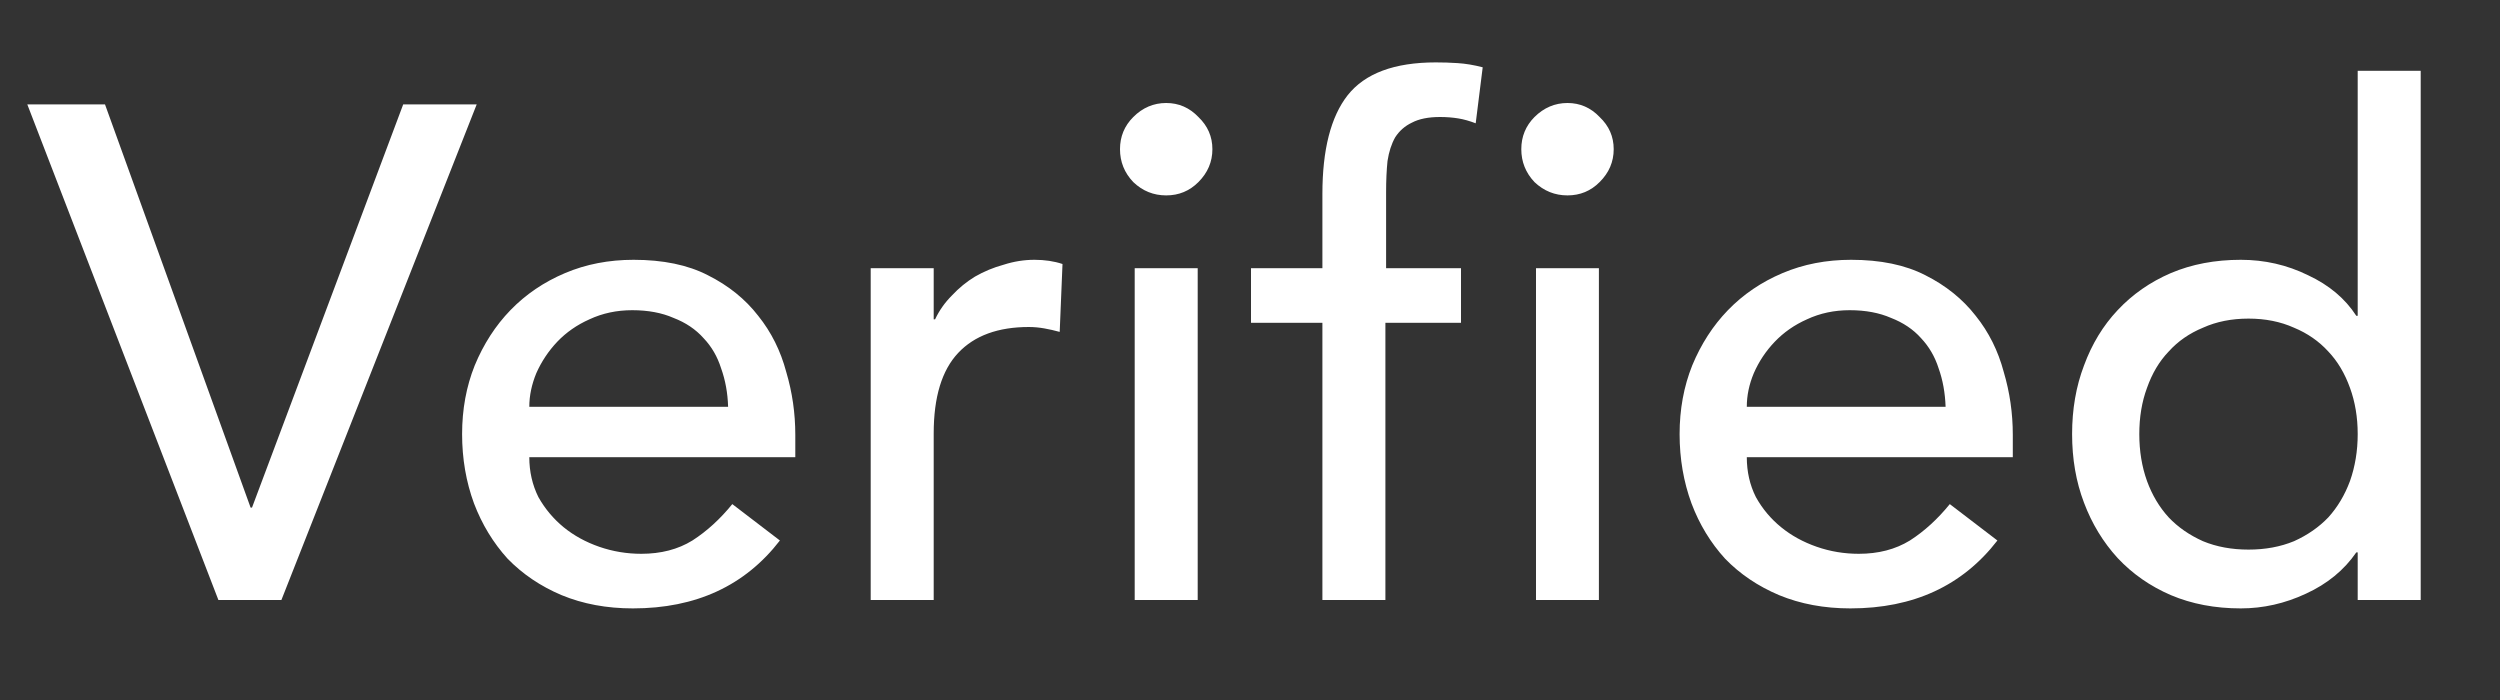 <svg width="25" height="7" viewBox="0 0 25 7" fill="none" xmlns="http://www.w3.org/2000/svg">
<rect x="0" y="0" width="25" height="7" fill="#333333" stroke="none"/>
<path d="M0.273 1.044H1.05L2.506 5.076H2.52L4.032 1.044H4.767L2.814 6H2.184L0.273 1.044ZM5.293 4.572C5.293 4.717 5.324 4.85 5.384 4.971C5.45 5.088 5.534 5.188 5.636 5.272C5.739 5.356 5.858 5.421 5.993 5.468C6.129 5.515 6.269 5.538 6.413 5.538C6.609 5.538 6.78 5.494 6.924 5.405C7.069 5.312 7.202 5.19 7.323 5.041L7.799 5.405C7.449 5.858 6.959 6.084 6.329 6.084C6.068 6.084 5.83 6.04 5.615 5.951C5.405 5.862 5.226 5.741 5.076 5.587C4.932 5.428 4.82 5.244 4.74 5.034C4.661 4.819 4.621 4.588 4.621 4.341C4.621 4.094 4.663 3.865 4.747 3.655C4.836 3.44 4.955 3.256 5.104 3.102C5.258 2.943 5.44 2.82 5.65 2.731C5.86 2.642 6.089 2.598 6.336 2.598C6.63 2.598 6.878 2.649 7.078 2.752C7.284 2.855 7.452 2.99 7.582 3.158C7.713 3.321 7.806 3.508 7.862 3.718C7.923 3.923 7.953 4.133 7.953 4.348V4.572H5.293ZM7.281 4.068C7.277 3.928 7.253 3.8 7.211 3.683C7.174 3.566 7.116 3.466 7.036 3.382C6.957 3.293 6.857 3.226 6.735 3.179C6.619 3.128 6.481 3.102 6.322 3.102C6.168 3.102 6.026 3.132 5.895 3.193C5.769 3.249 5.662 3.324 5.573 3.417C5.485 3.51 5.415 3.615 5.363 3.732C5.317 3.844 5.293 3.956 5.293 4.068H7.281ZM8.707 2.682H9.337V3.193H9.351C9.393 3.104 9.449 3.025 9.519 2.955C9.589 2.88 9.666 2.817 9.75 2.766C9.839 2.715 9.934 2.675 10.037 2.647C10.14 2.614 10.242 2.598 10.345 2.598C10.448 2.598 10.541 2.612 10.625 2.64L10.597 3.319C10.546 3.305 10.494 3.293 10.443 3.284C10.392 3.275 10.34 3.27 10.289 3.27C9.981 3.27 9.745 3.356 9.582 3.529C9.419 3.702 9.337 3.97 9.337 4.334V6H8.707V2.682ZM11.347 2.682H11.977V6H11.347V2.682ZM11.2 1.492C11.2 1.366 11.244 1.259 11.333 1.17C11.426 1.077 11.536 1.03 11.662 1.03C11.788 1.03 11.895 1.077 11.984 1.17C12.077 1.259 12.124 1.366 12.124 1.492C12.124 1.618 12.077 1.728 11.984 1.821C11.895 1.91 11.788 1.954 11.662 1.954C11.536 1.954 11.426 1.91 11.333 1.821C11.244 1.728 11.2 1.618 11.2 1.492ZM13.224 3.228H12.51V2.682H13.224V1.94C13.224 1.497 13.308 1.168 13.476 0.953C13.649 0.734 13.943 0.624 14.358 0.624C14.428 0.624 14.501 0.626 14.575 0.631C14.655 0.636 14.739 0.65 14.827 0.673L14.757 1.233C14.697 1.21 14.638 1.193 14.582 1.184C14.526 1.175 14.466 1.17 14.4 1.17C14.284 1.17 14.19 1.189 14.12 1.226C14.05 1.259 13.994 1.308 13.952 1.373C13.915 1.438 13.889 1.518 13.875 1.611C13.866 1.7 13.861 1.802 13.861 1.919V2.682H14.61V3.228H13.854V6H13.224V3.228ZM15.36 2.682H15.989V6H15.36V2.682ZM15.213 1.492C15.213 1.366 15.257 1.259 15.345 1.17C15.439 1.077 15.549 1.03 15.675 1.03C15.8 1.03 15.908 1.077 15.996 1.17C16.09 1.259 16.137 1.366 16.137 1.492C16.137 1.618 16.09 1.728 15.996 1.821C15.908 1.91 15.8 1.954 15.675 1.954C15.549 1.954 15.439 1.91 15.345 1.821C15.257 1.728 15.213 1.618 15.213 1.492ZM17.468 4.572C17.468 4.717 17.498 4.85 17.559 4.971C17.624 5.088 17.708 5.188 17.811 5.272C17.914 5.356 18.033 5.421 18.168 5.468C18.303 5.515 18.443 5.538 18.588 5.538C18.784 5.538 18.954 5.494 19.099 5.405C19.244 5.312 19.377 5.19 19.498 5.041L19.974 5.405C19.624 5.858 19.134 6.084 18.504 6.084C18.243 6.084 18.005 6.04 17.79 5.951C17.58 5.862 17.4 5.741 17.251 5.587C17.106 5.428 16.994 5.244 16.915 5.034C16.836 4.819 16.796 4.588 16.796 4.341C16.796 4.094 16.838 3.865 16.922 3.655C17.011 3.44 17.13 3.256 17.279 3.102C17.433 2.943 17.615 2.82 17.825 2.731C18.035 2.642 18.264 2.598 18.511 2.598C18.805 2.598 19.052 2.649 19.253 2.752C19.458 2.855 19.626 2.99 19.757 3.158C19.888 3.321 19.981 3.508 20.037 3.718C20.098 3.923 20.128 4.133 20.128 4.348V4.572H17.468ZM19.456 4.068C19.451 3.928 19.428 3.8 19.386 3.683C19.349 3.566 19.29 3.466 19.211 3.382C19.132 3.293 19.031 3.226 18.91 3.179C18.793 3.128 18.656 3.102 18.497 3.102C18.343 3.102 18.201 3.132 18.07 3.193C17.944 3.249 17.837 3.324 17.748 3.417C17.659 3.51 17.589 3.615 17.538 3.732C17.491 3.844 17.468 3.956 17.468 4.068H19.456ZM24.207 6H23.577V5.524H23.563C23.441 5.701 23.273 5.839 23.059 5.937C22.849 6.035 22.632 6.084 22.408 6.084C22.151 6.084 21.918 6.04 21.708 5.951C21.502 5.862 21.325 5.739 21.176 5.58C21.031 5.421 20.919 5.237 20.84 5.027C20.76 4.817 20.721 4.588 20.721 4.341C20.721 4.094 20.76 3.865 20.84 3.655C20.919 3.44 21.031 3.256 21.176 3.102C21.325 2.943 21.502 2.82 21.708 2.731C21.918 2.642 22.151 2.598 22.408 2.598C22.646 2.598 22.87 2.649 23.08 2.752C23.29 2.85 23.451 2.985 23.563 3.158H23.577V0.708H24.207V6ZM22.485 5.496C22.653 5.496 22.804 5.468 22.94 5.412C23.075 5.351 23.189 5.272 23.283 5.174C23.376 5.071 23.448 4.95 23.5 4.81C23.551 4.665 23.577 4.509 23.577 4.341C23.577 4.173 23.551 4.019 23.5 3.879C23.448 3.734 23.376 3.613 23.283 3.515C23.189 3.412 23.075 3.333 22.94 3.277C22.804 3.216 22.653 3.186 22.485 3.186C22.317 3.186 22.165 3.216 22.03 3.277C21.894 3.333 21.78 3.412 21.687 3.515C21.593 3.613 21.521 3.734 21.47 3.879C21.418 4.019 21.393 4.173 21.393 4.341C21.393 4.509 21.418 4.665 21.47 4.81C21.521 4.95 21.593 5.071 21.687 5.174C21.78 5.272 21.894 5.351 22.03 5.412C22.165 5.468 22.317 5.496 22.485 5.496Z" fill="white"/>
</svg>
